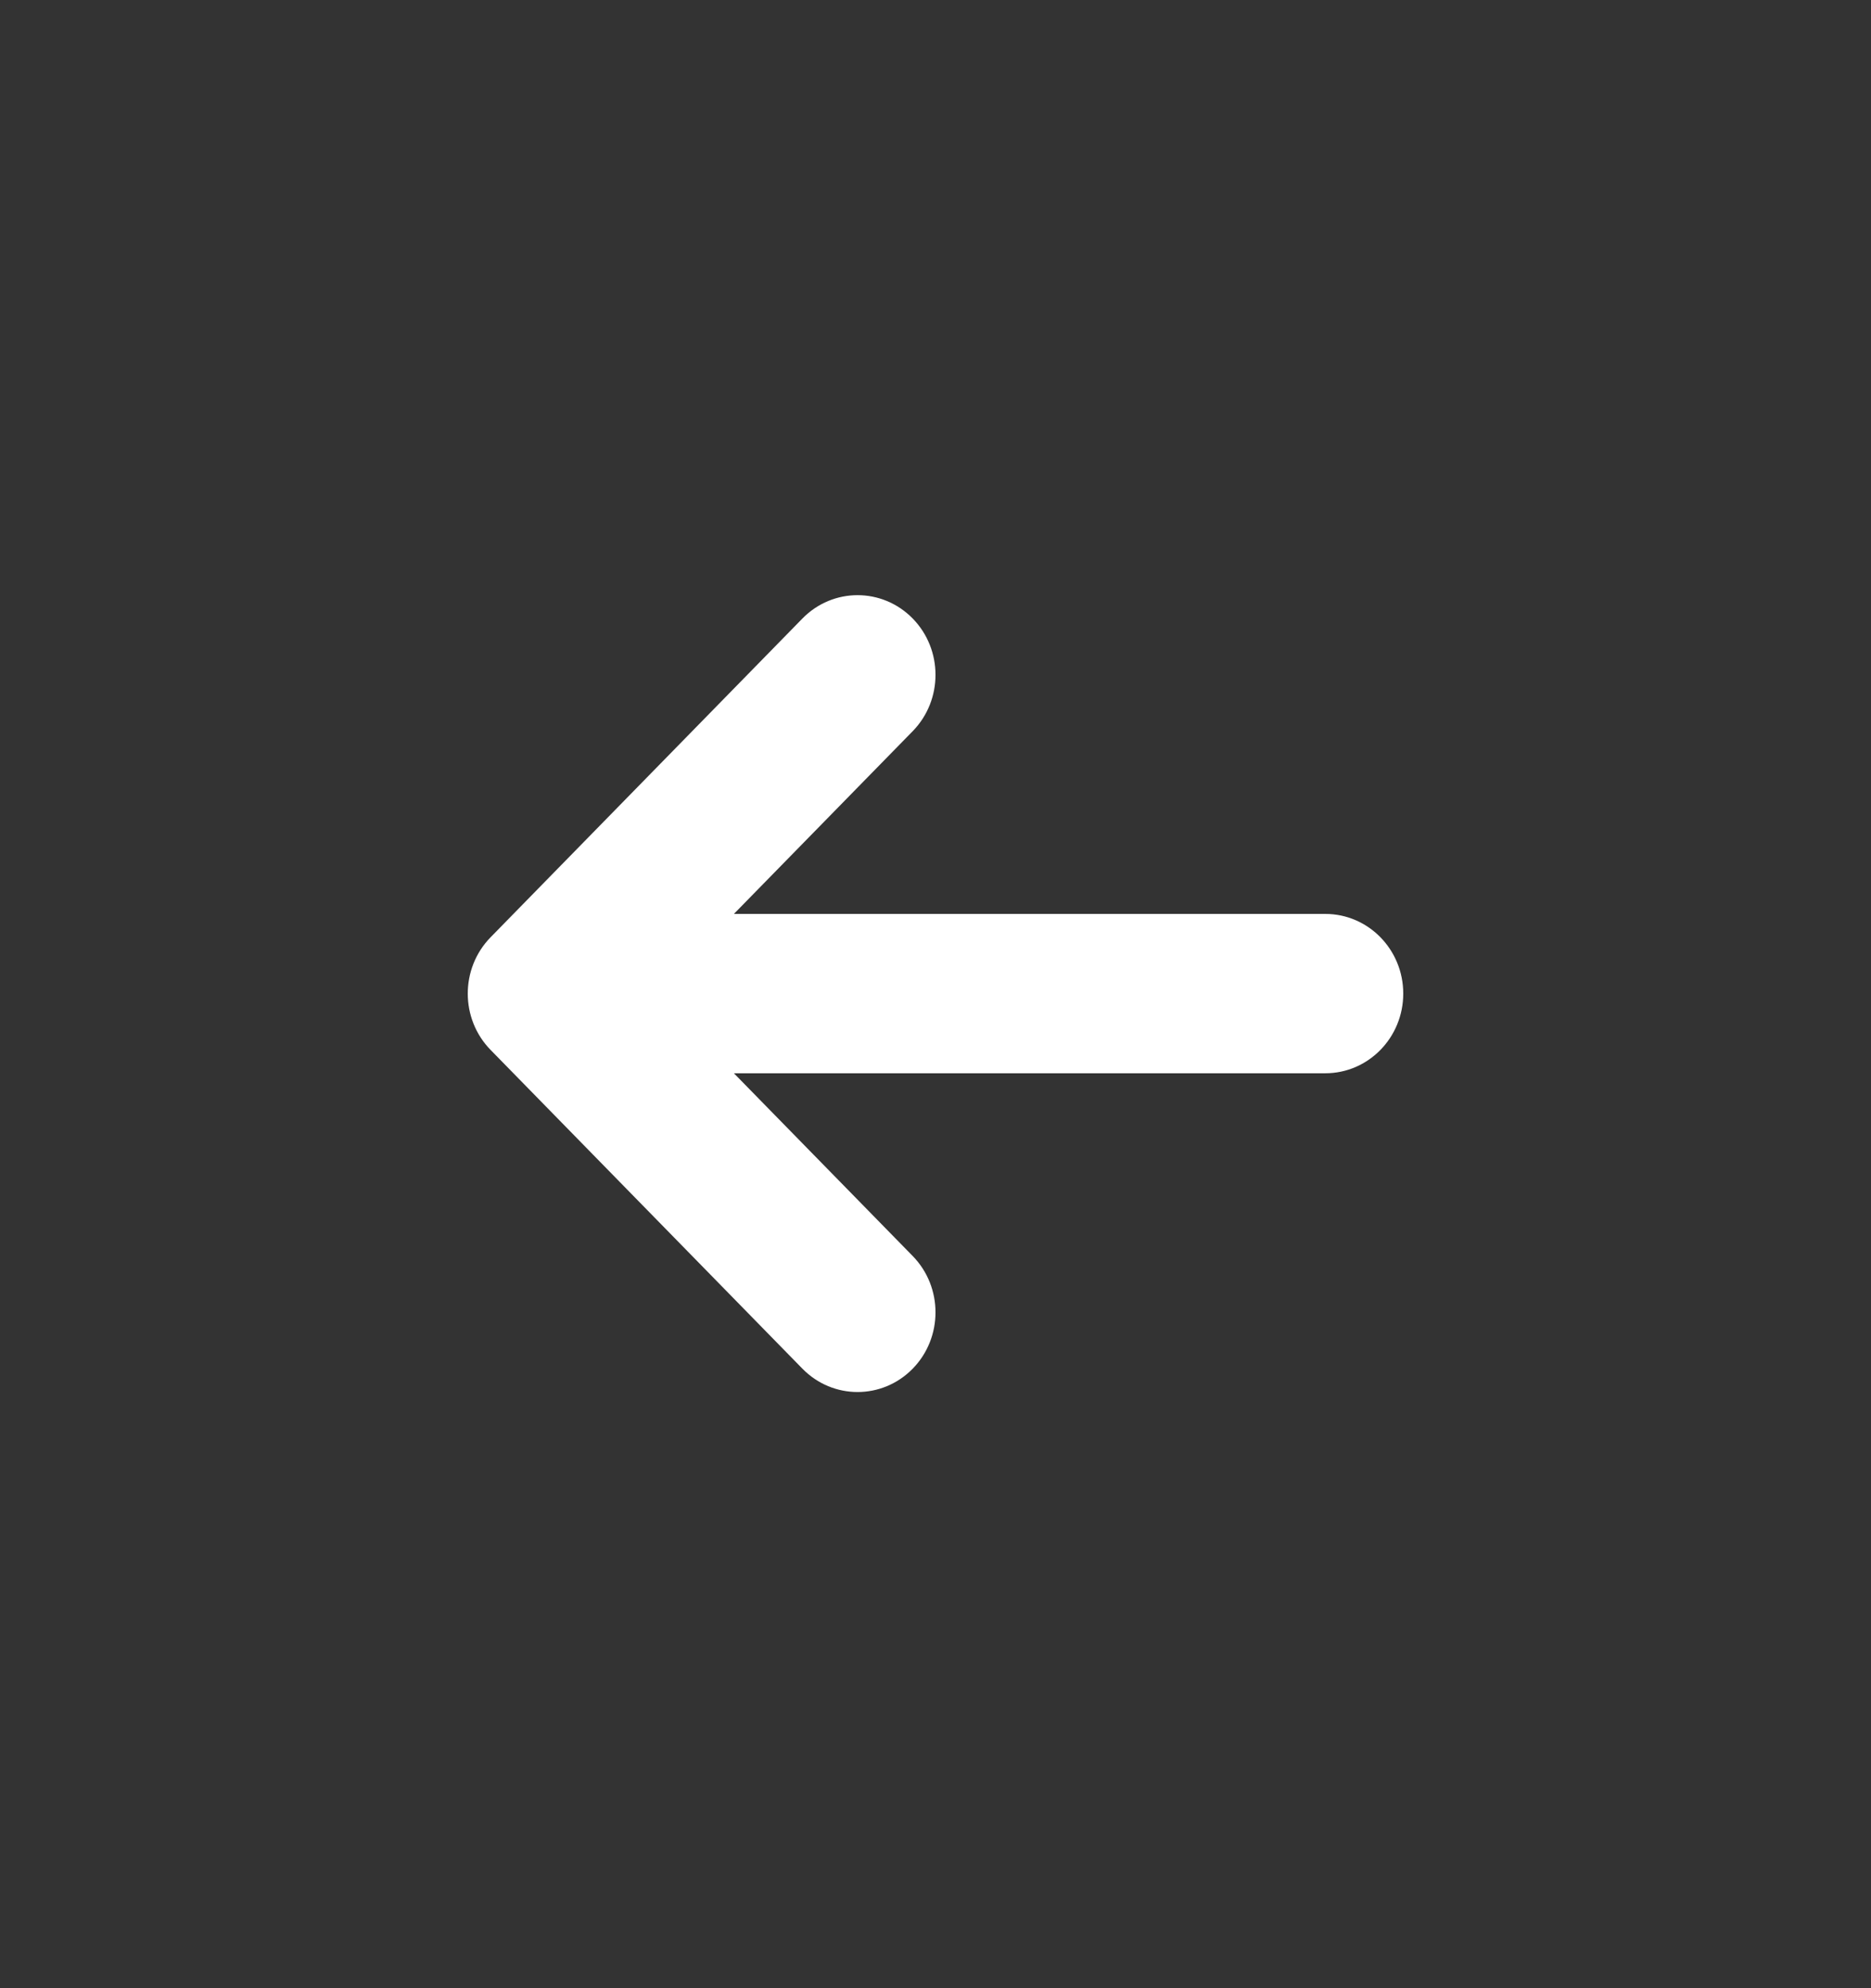 <svg width="32" height="34" viewBox="0 0 32 34" fill="none" xmlns="http://www.w3.org/2000/svg">
<rect x="0" y="0" width="32" height="34" fill="#333333" stroke="none"/>
<path fill-rule="evenodd" clip-rule="evenodd" d="M24 16.991C24 17.744 23.403 18.354 22.667 18.354H12.552L15.61 21.479C16.13 22.011 16.13 22.874 15.61 23.406C15.089 23.938 14.245 23.938 13.724 23.406L8.391 17.955C7.87 17.423 7.87 16.56 8.391 16.028L13.724 10.577C14.245 10.045 15.089 10.045 15.61 10.577C16.13 11.109 16.13 11.972 15.61 12.504L12.552 15.629H22.667C23.403 15.629 24 16.239 24 16.991Z" fill="white"/>
</svg>
